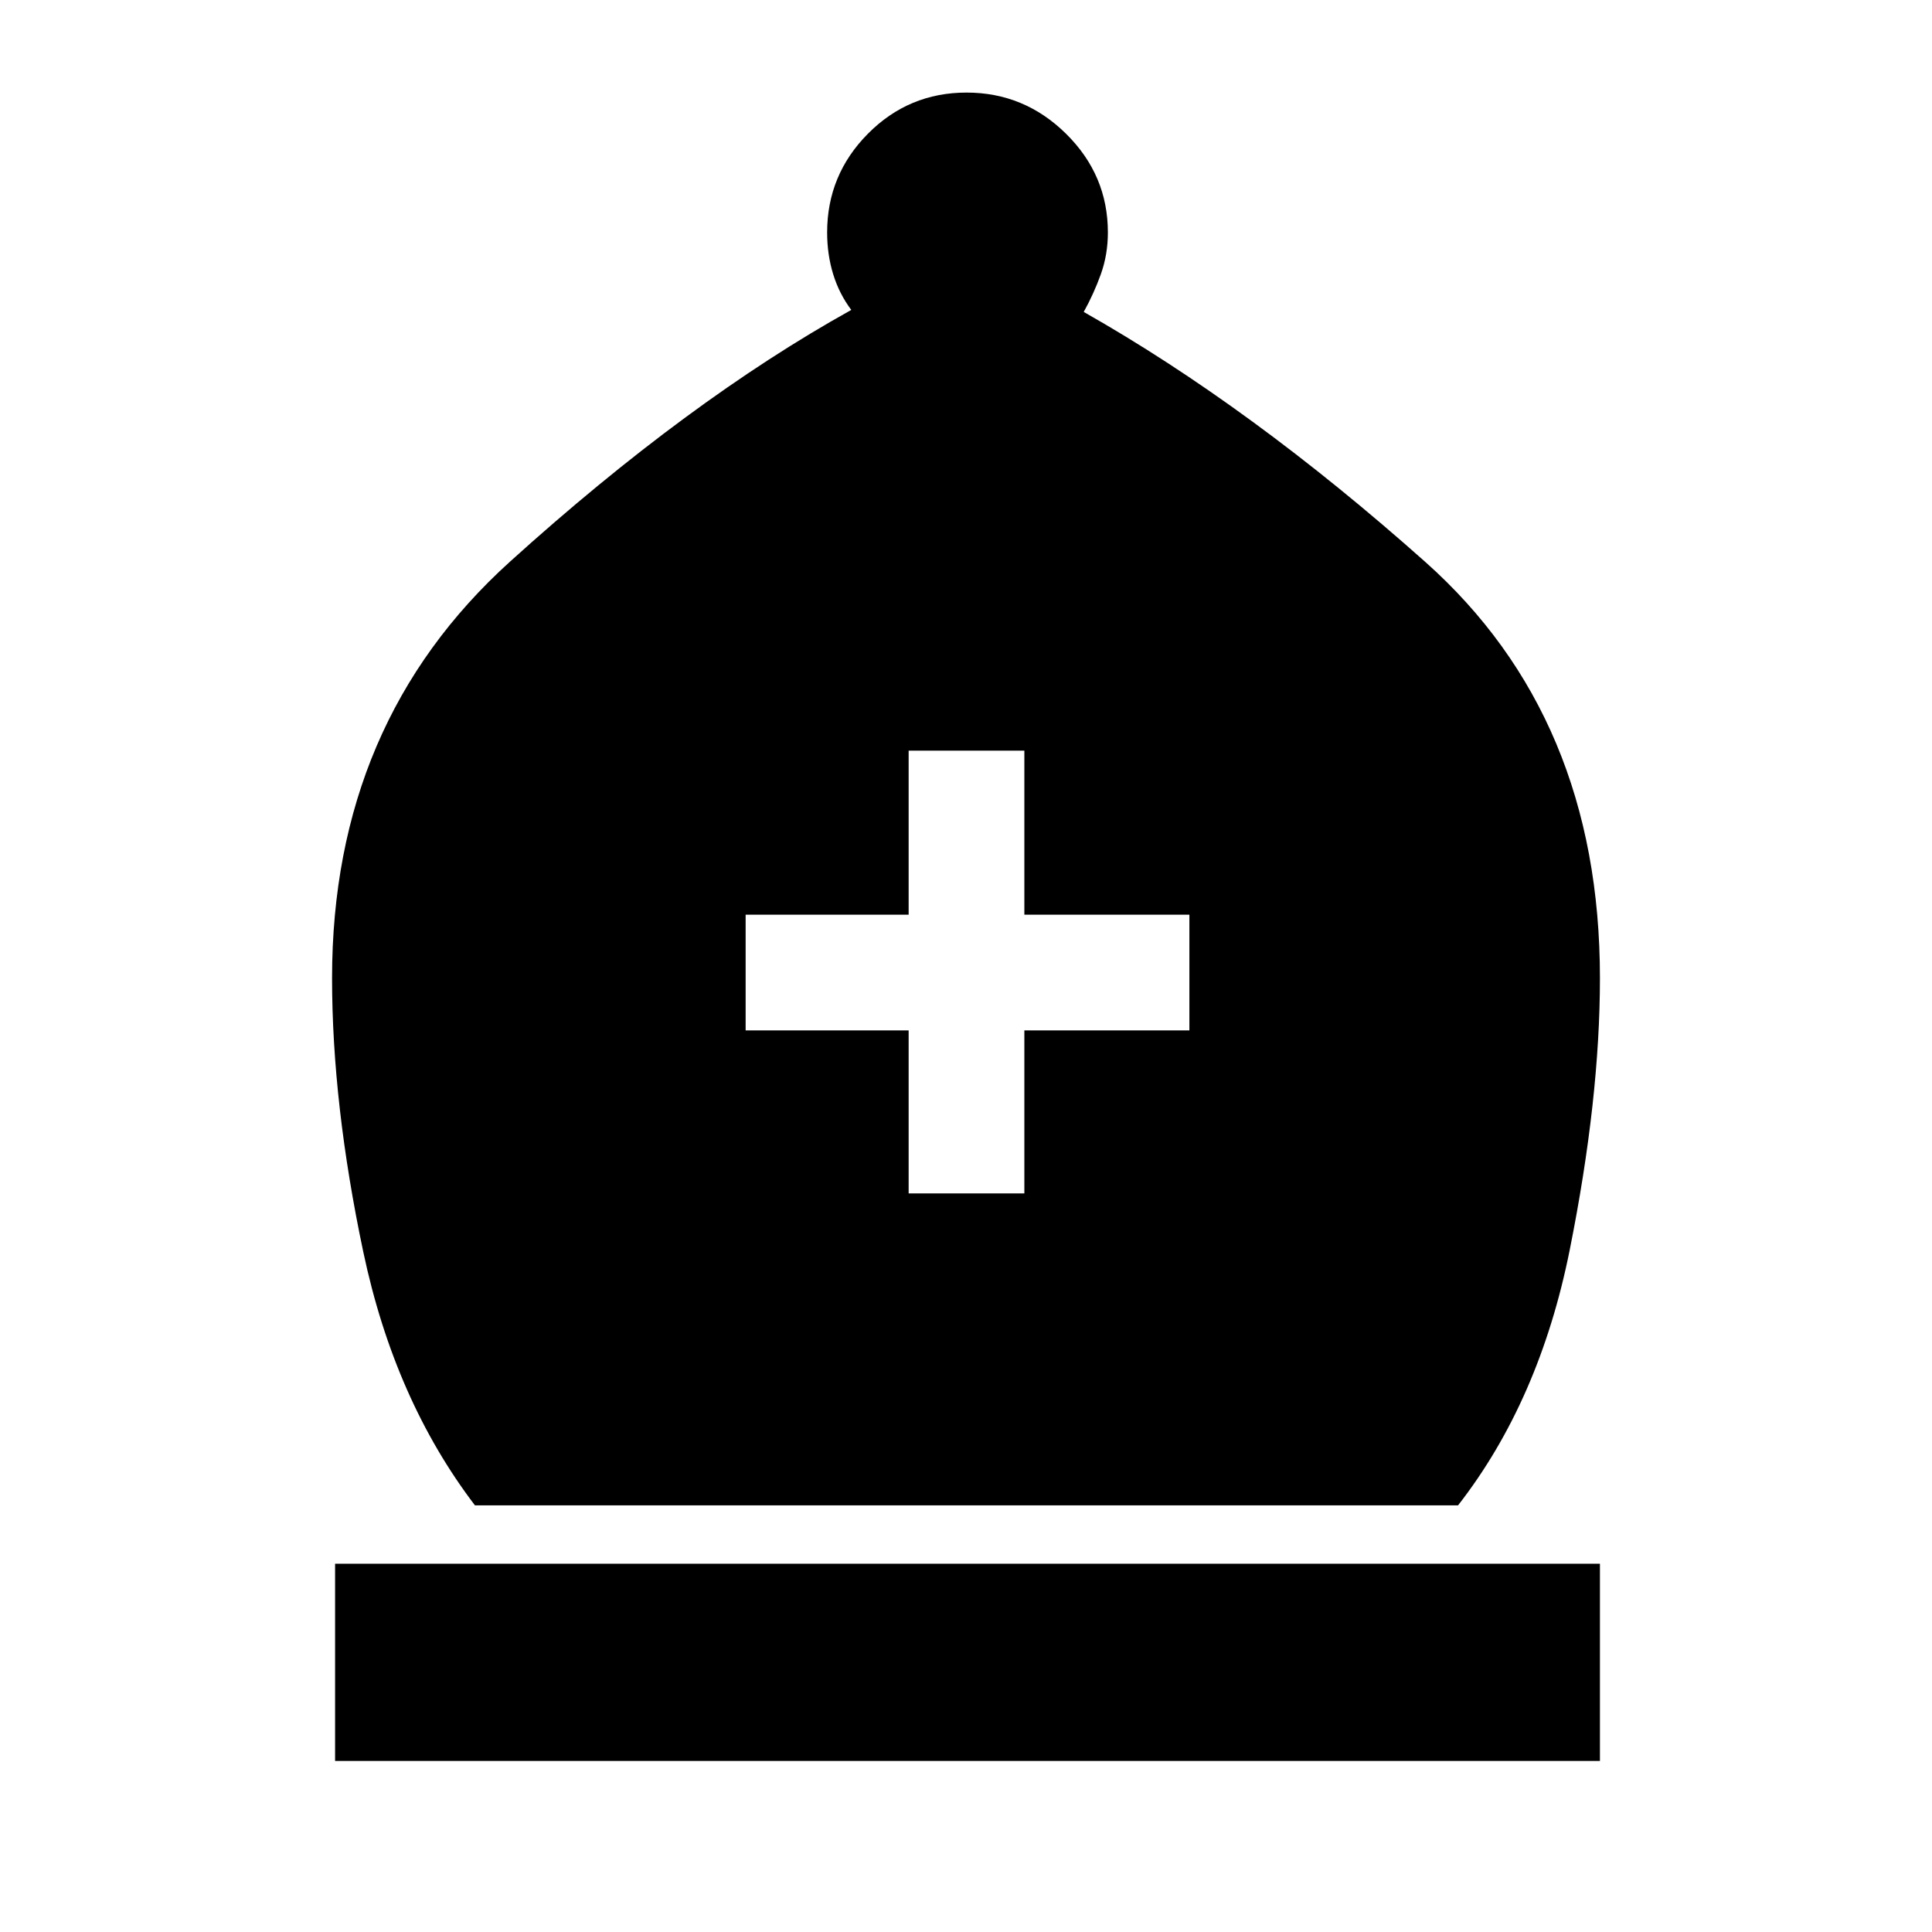 <svg xmlns="http://www.w3.org/2000/svg" height="48" viewBox="0 -960 960 960" width="48"><path d="M236-212q-40-52.5-55.5-126T165-474q0-127 88.5-207T423-806q-6-8-9-17.75t-3-20.75q0-28.62 20.27-49.06t49-20.44q28.73 0 49.48 20.5 20.75 20.5 20.75 49 0 11-3.5 20.75T538.5-805q83 47 169.75 124.25T795-474q0 60-15 135t-55.5 127H236ZM166.5-85v-98H795v98H166.5Zm285-282H509v-81h82v-57.5h-82V-587h-57.5v81.5h-81v57.5h81v81Z"/></svg>